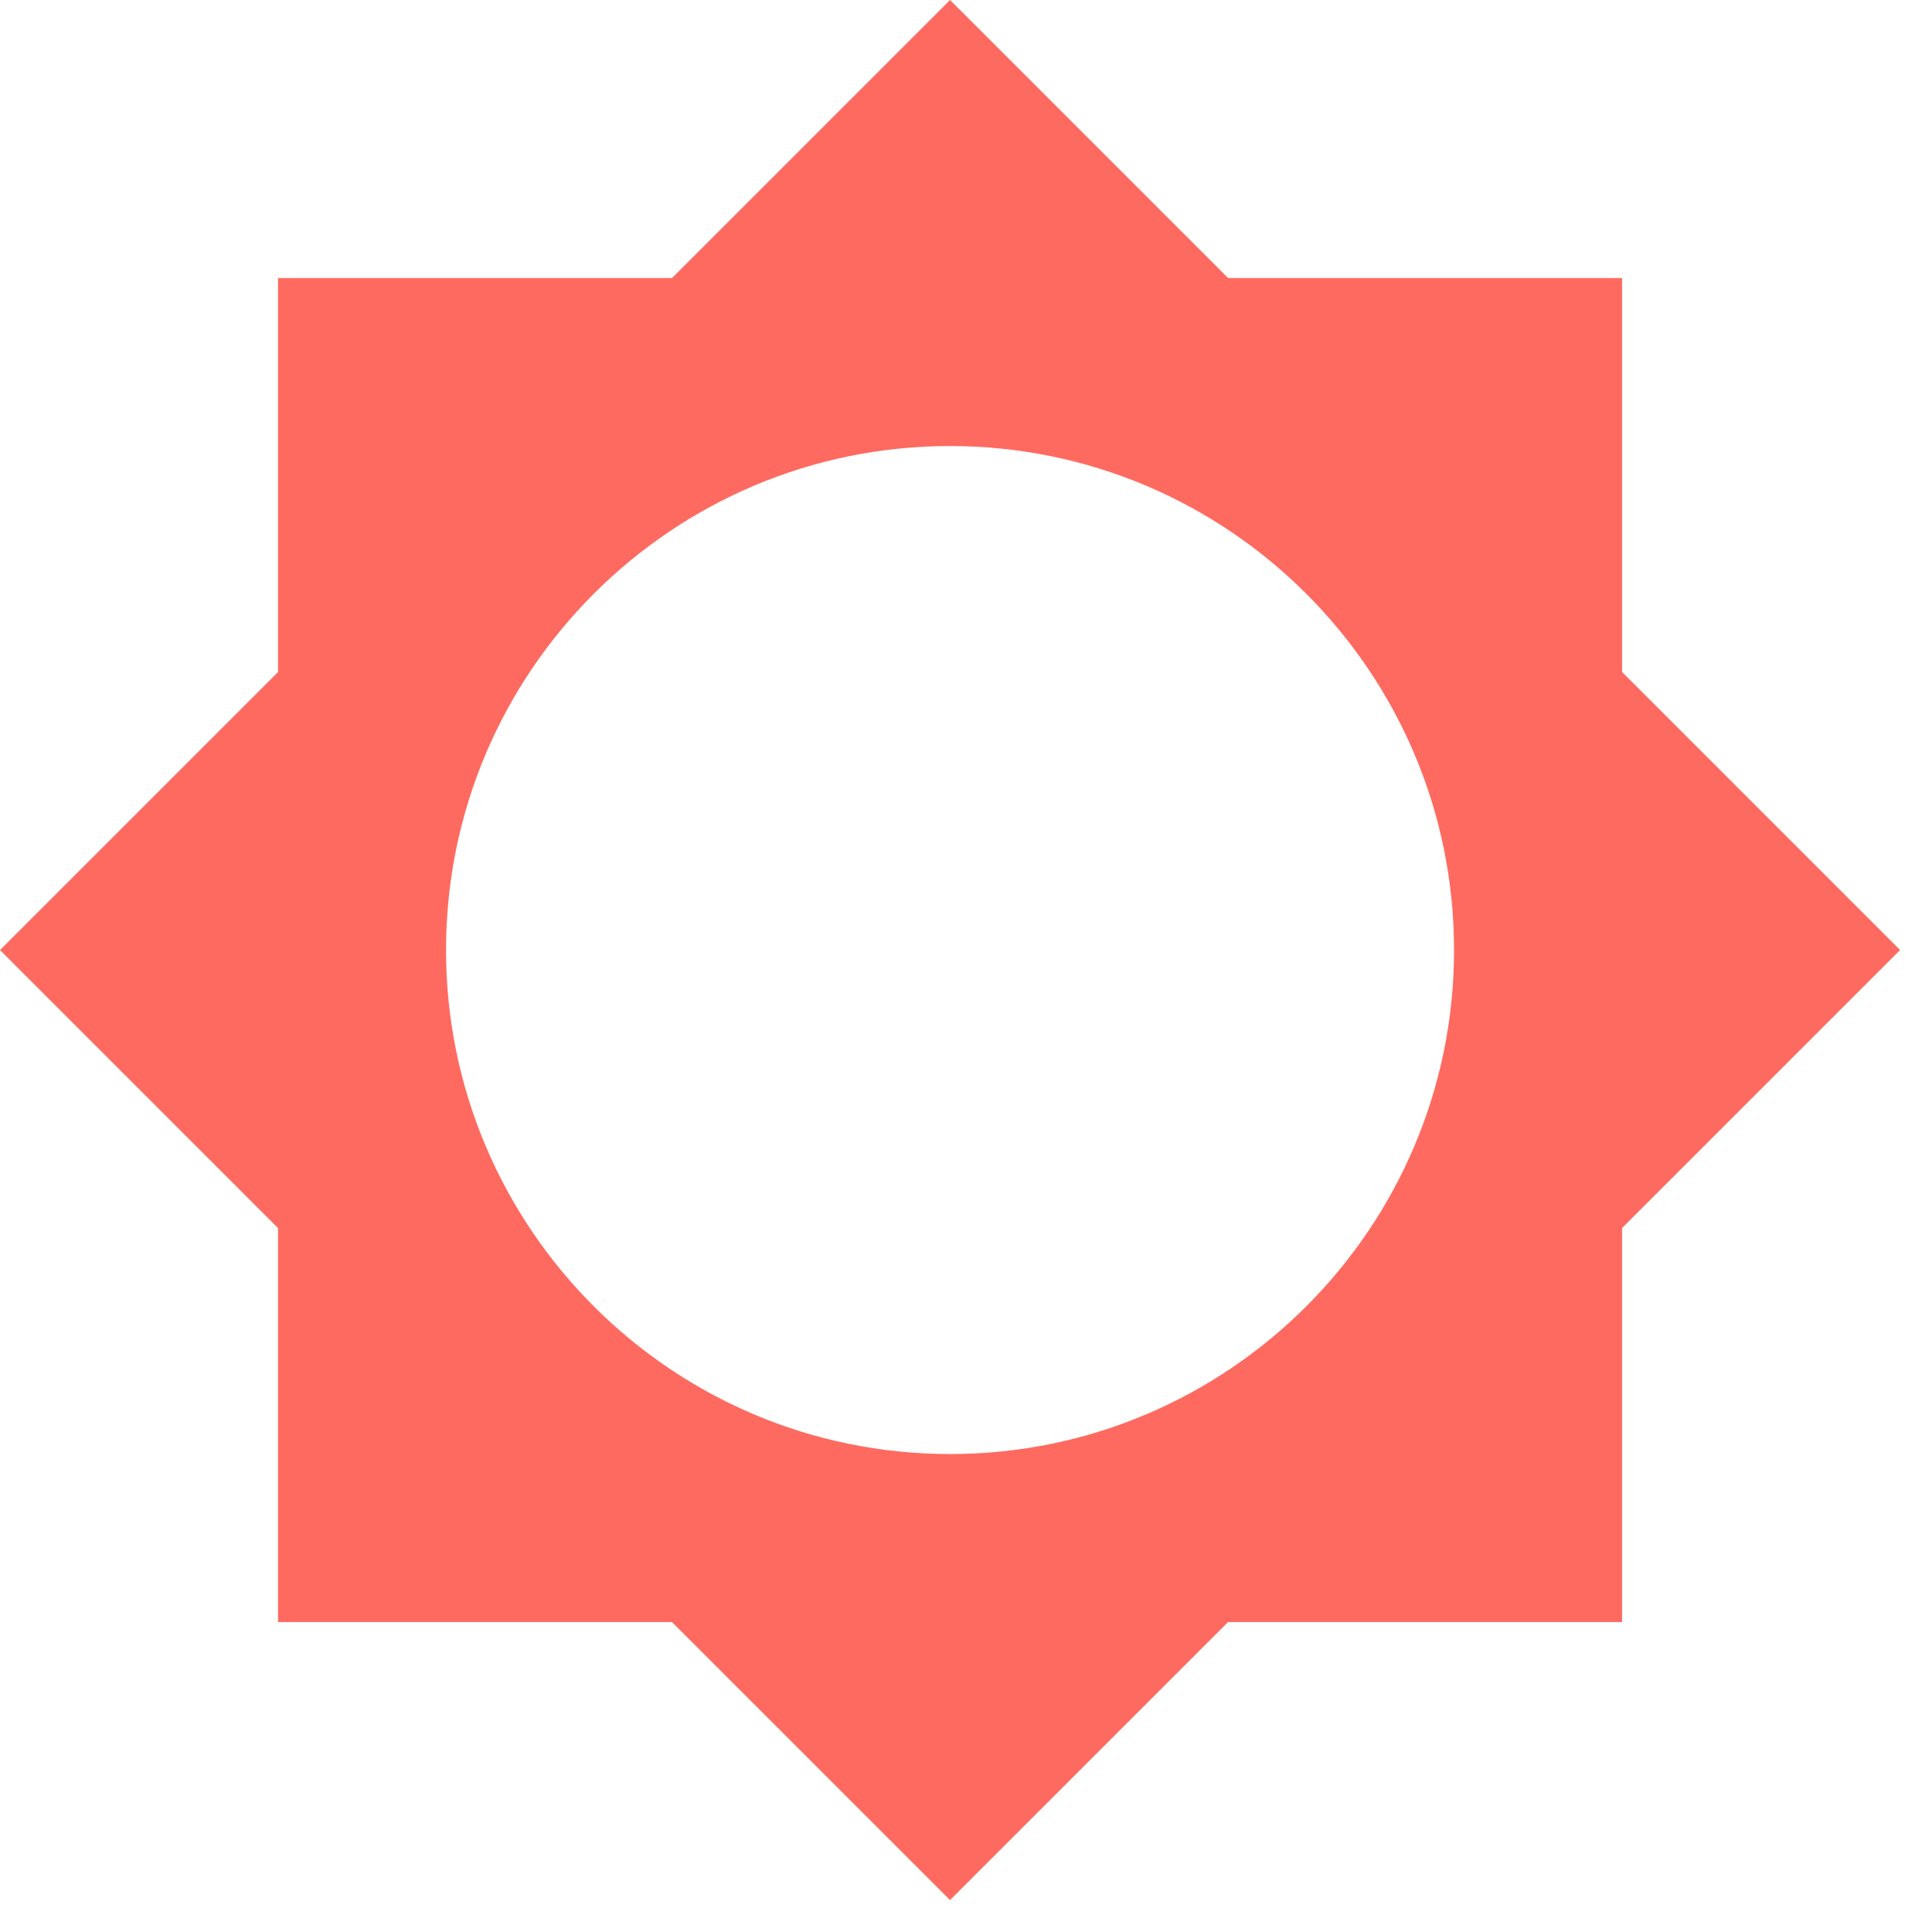 <svg width="23" height="23" viewBox="0 0 23 23" fill="none" xmlns="http://www.w3.org/2000/svg">
<path d="M19.31 14.62L22.62 11.31L19.31 8V3.31H14.62L11.31 0L8 3.31H3.31V8L0 11.31L3.31 14.62V19.31H8L11.31 22.62L14.62 19.31H19.31V14.62ZM11.31 17.31C8 17.31 5.31 14.62 5.31 11.31C5.31 8 8 5.31 11.31 5.31C14.62 5.31 17.31 8 17.31 11.31C17.31 14.62 14.62 17.31 11.31 17.31Z" fill="#FF665C" fill-opacity="0.97"/>
</svg>
